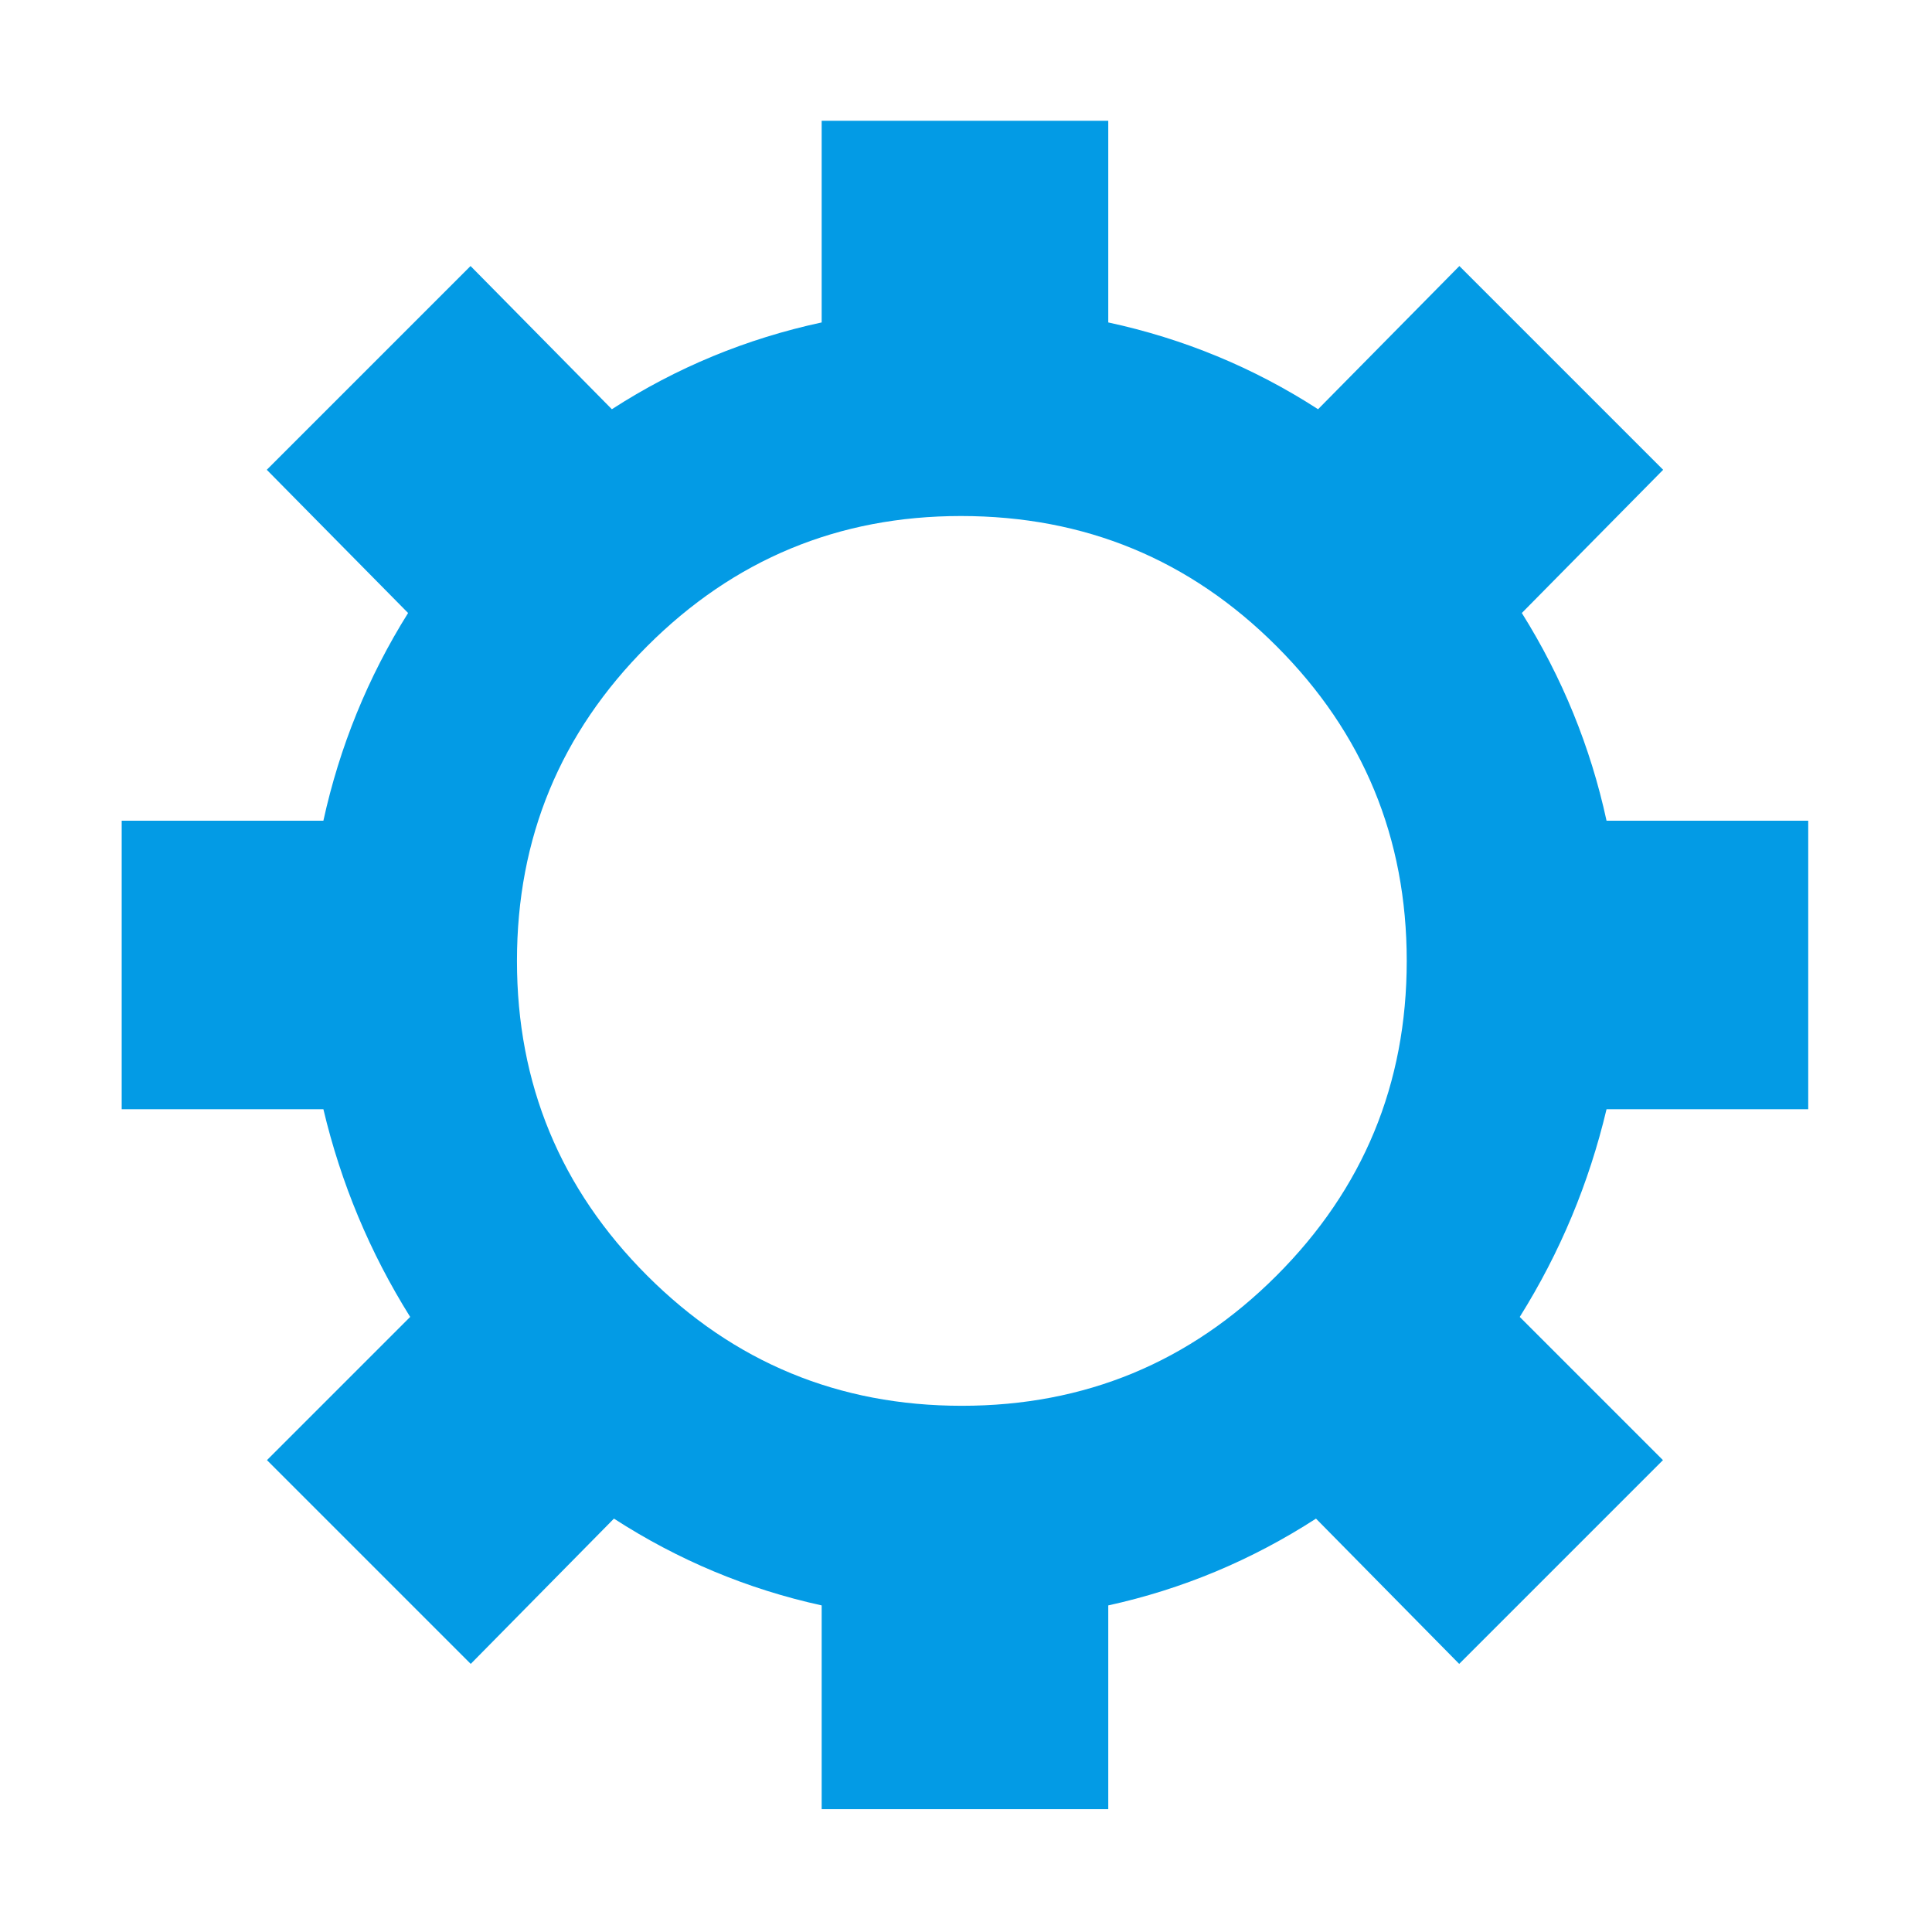 <?xml version="1.0" standalone="no"?><!DOCTYPE svg PUBLIC "-//W3C//DTD SVG 1.1//EN" "http://www.w3.org/Graphics/SVG/1.1/DTD/svg11.dtd"><svg t="1510975228143" class="icon" style="" viewBox="0 0 1024 1024" version="1.1" xmlns="http://www.w3.org/2000/svg" p-id="24185" xmlns:xlink="http://www.w3.org/1999/xlink" width="14" height="14"><defs><style type="text/css"></style></defs><path d="M958.4 435v152.9H851.5c-9.3 39.2-24.6 75.9-46 110.1l75.9 75.9-108 108-75.9-77c-34.2 22.1-70.9 37.4-110.1 46v108H435.5v-108c-39.2-8.6-75.9-23.9-110.1-46l-75.9 77-108-108 75.9-75.9c-21.4-34.2-36.7-70.9-46-110.1H64.5V435h106.9c8.6-39.2 23.5-75.9 44.9-110.1L141.4 249l108-108 74.9 75.9c34.2-22.1 71.3-37.4 111.2-46V64h151.9v106.9c39.9 8.6 77 23.9 111.2 46l74.9-75.9 108 108-74.9 75.9C828 359.1 843 395.8 851.5 435h106.9zM509.3 273.5c-64.9 0-120.3 23-166.3 69-46 46-69 101.6-69 166.8 0 65.2 23 120.8 69 166.8 46 46 101.6 69 166.8 69 65.2 0 120.8-23 166.8-69 46-46 69-101.6 69-166.8 0-65.2-23-120.8-69-166.8s-101.7-69-167.3-69z" p-id="24186" fill="#039BE5"></path></svg>